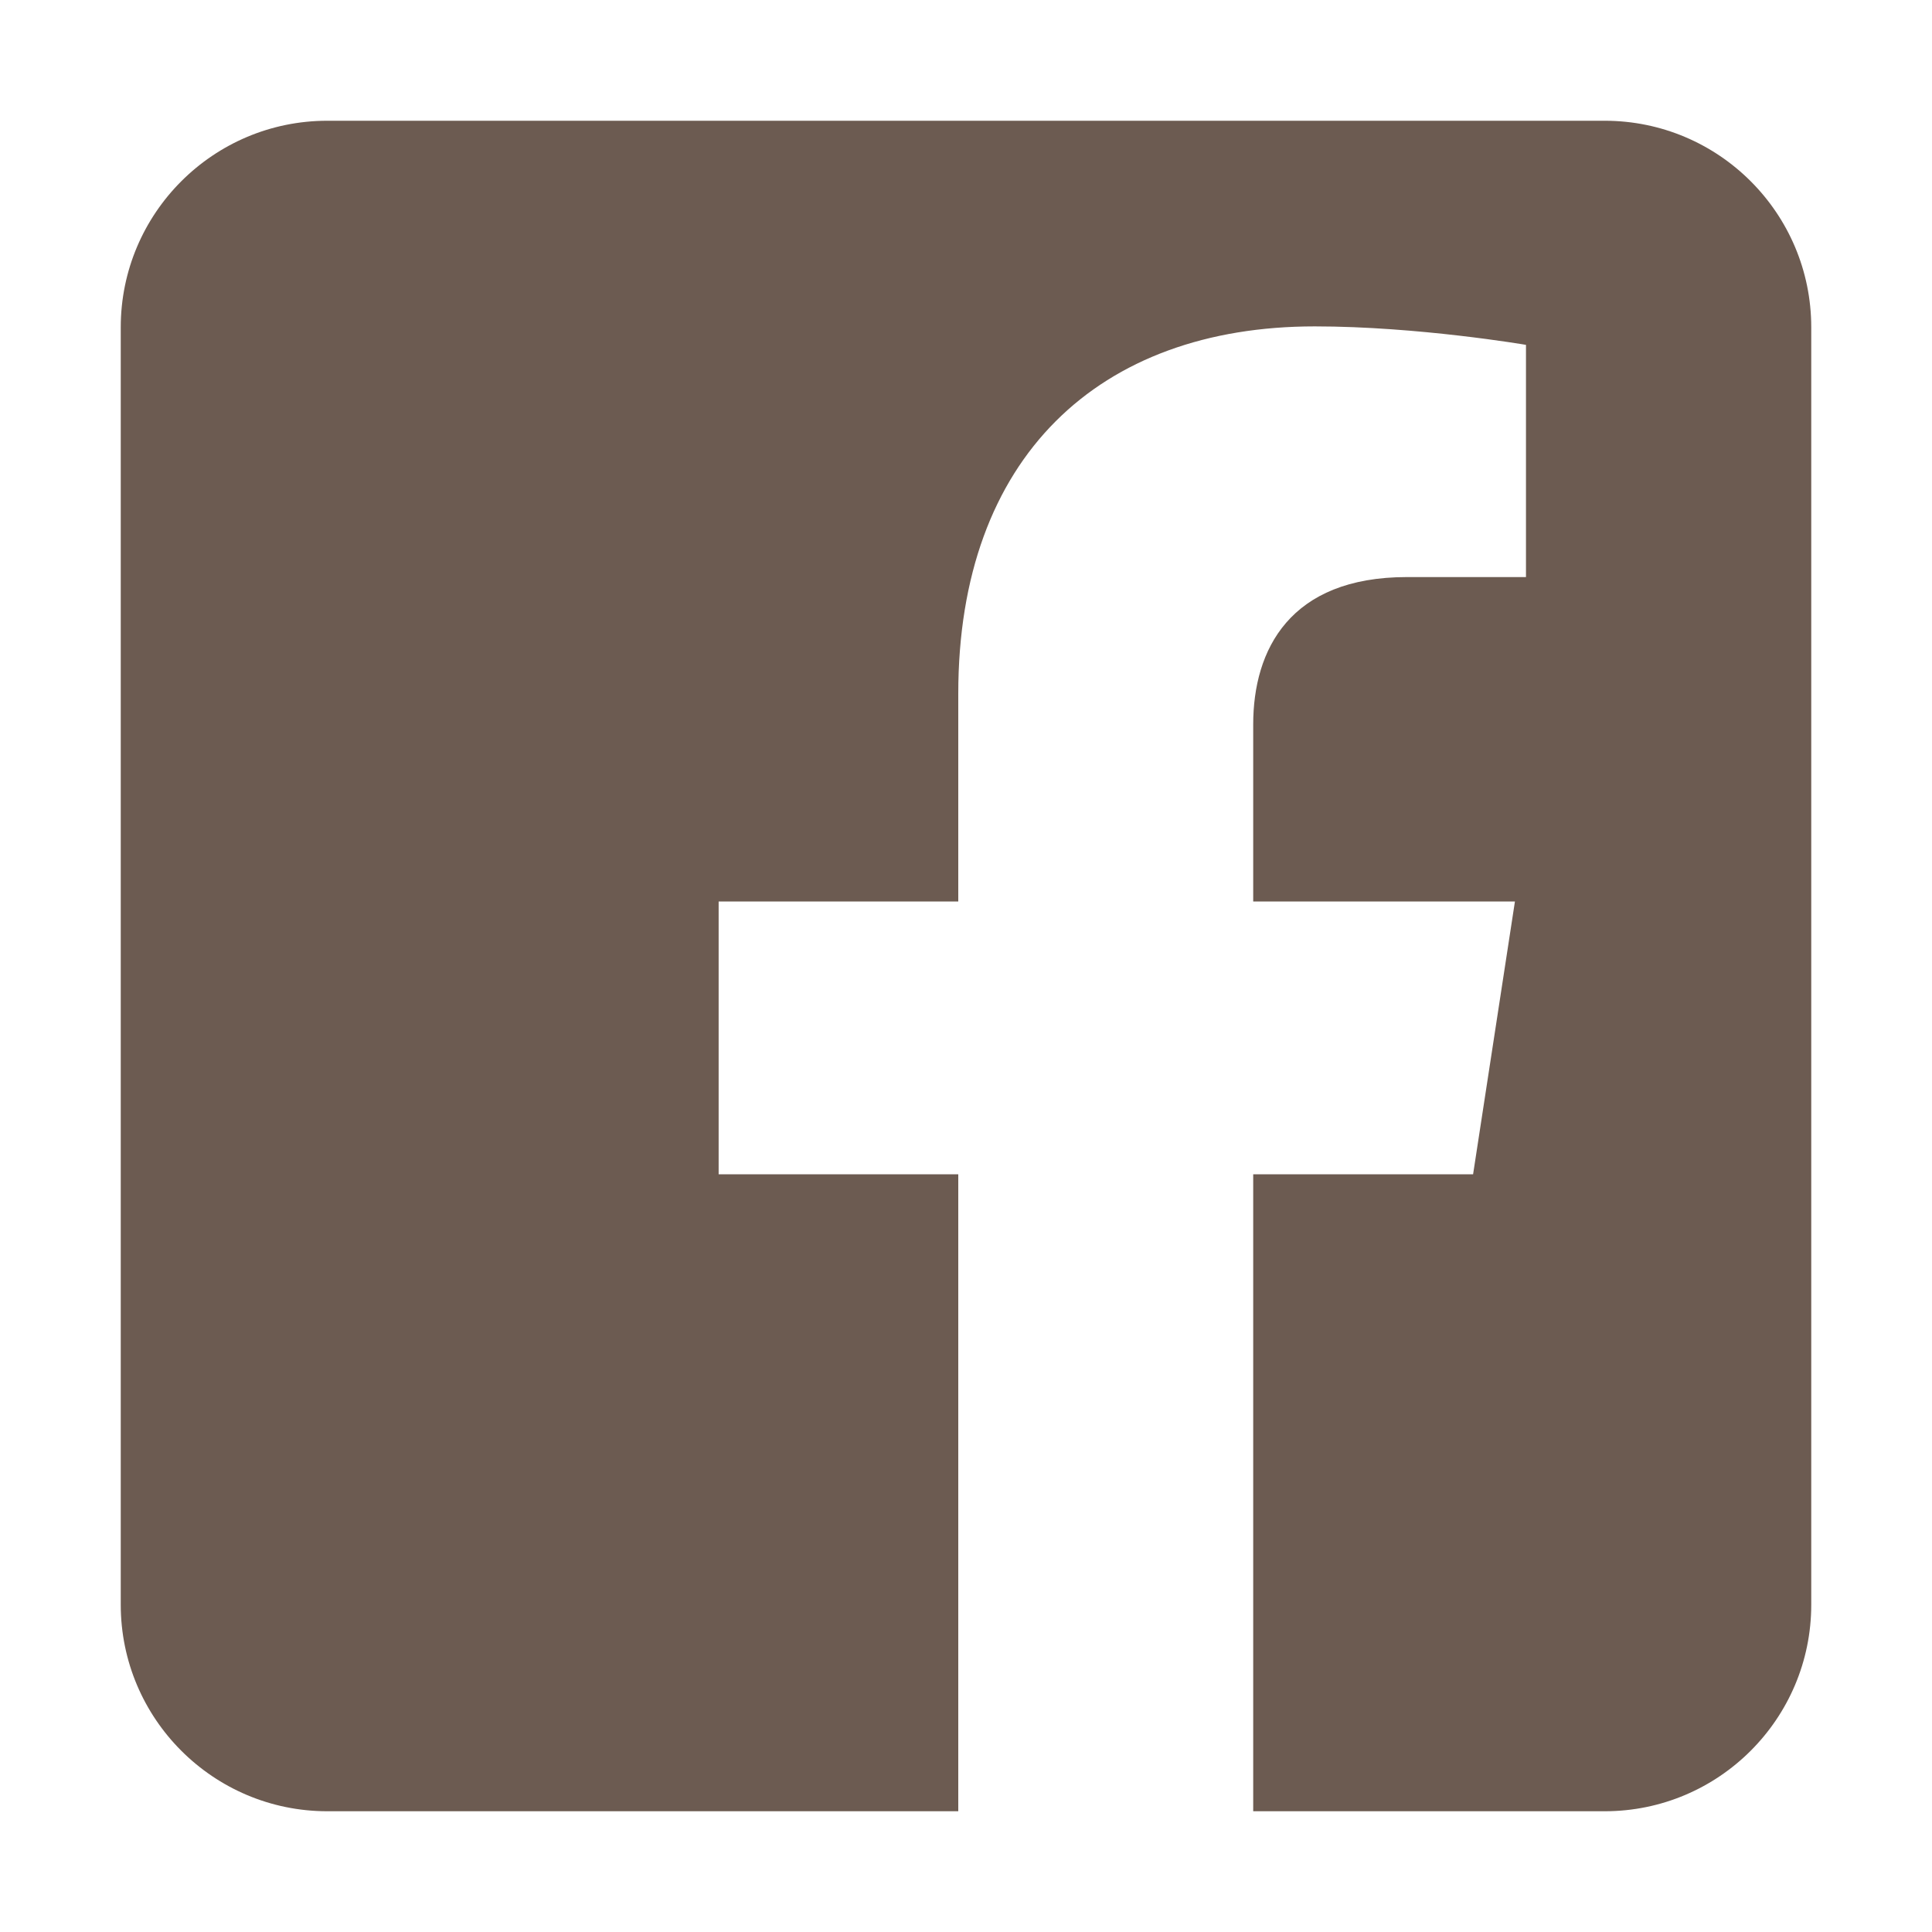 <svg width="32" height="32" viewBox="0 0 32 32" fill="none" xmlns="http://www.w3.org/2000/svg">
<path fill-rule="evenodd" clip-rule="evenodd" d="M26.579 2C28.467 2 30 3.533 30 5.421V26.579C30 28.467 28.467 30 26.579 30H20.757V19.45H24.399L25.092 14.932H20.757V11.999C20.757 10.763 21.362 9.558 23.304 9.558H25.275V5.712C25.275 5.712 23.486 5.406 21.776 5.406C18.206 5.406 15.872 7.57 15.872 11.488V14.932H11.903V19.45H15.872V30H5.421C3.533 30 2 28.467 2 26.579V5.421C2 3.533 3.533 2 5.421 2L26.579 2Z" fill="#6C5B51"/>
</svg>
